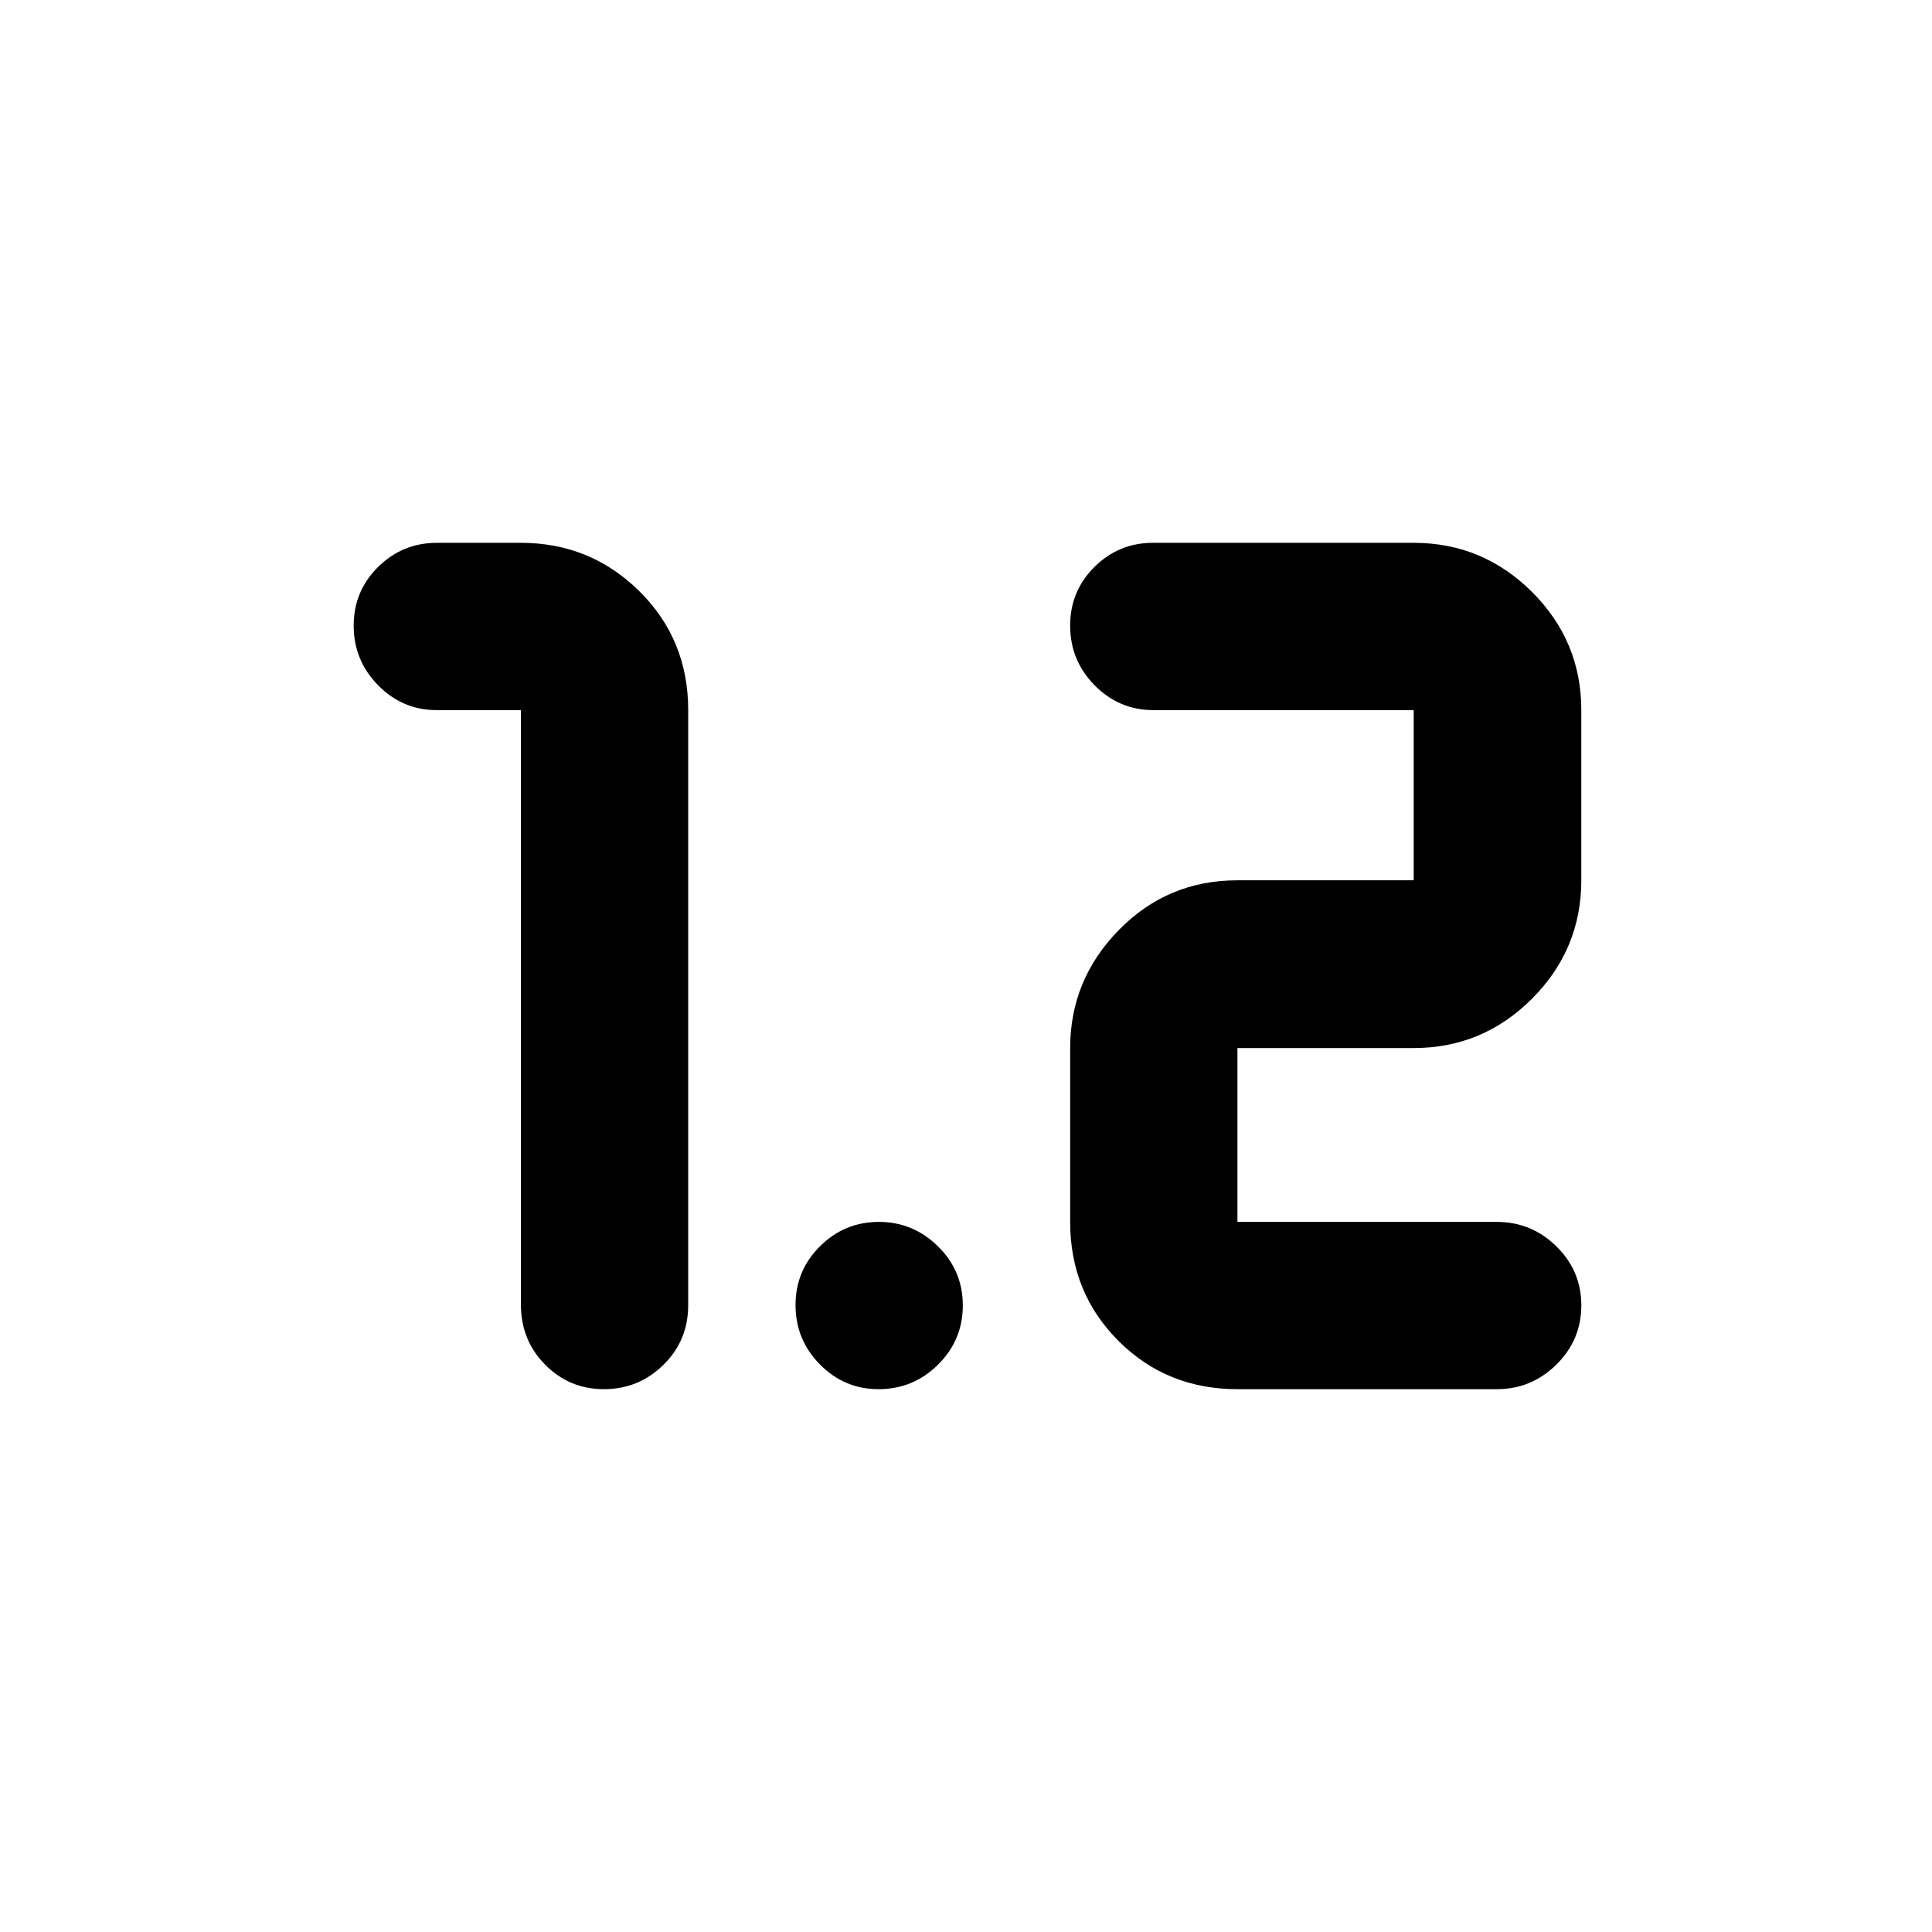 <svg xmlns="http://www.w3.org/2000/svg" height="40" viewBox="0 -960 960 960" width="40"><path d="M300.067-269.725q-17.133 0-29.179-12.158-12.047-12.158-12.047-29.856v-295.414h-41.986q-16.802 0-28.955-12.329-12.153-12.329-12.153-29.642 0-17.211 12.154-29.181 12.154-11.97 29.193-11.97h41.747q34.471 0 58.797 23.992t24.326 59.13V-311.5q0 17.596-12.308 29.686-12.308 12.089-29.589 12.089Zm314.809 0q-35.138 0-59.13-23.992-23.992-23.992-23.992-59.13v-86.378q0-33.964 24.199-58.663 24.2-24.699 58.923-24.699h87.588v-84.566H573.101q-17.048 0-29.197-12.329-12.15-12.329-12.15-29.642 0-17.211 12.081-29.181 12.081-11.97 29.027-11.97h129.602q34.299 0 58.79 24.412 24.492 24.412 24.492 58.71v84.566q0 34.299-24.492 58.83-24.491 24.532-58.79 24.532h-87.588v86.378h128.896q17.17 0 29.572 12.139 12.402 12.138 12.402 29.351t-12.402 29.423q-12.402 12.209-29.572 12.209H614.876Zm-178.336 0q-16.99 0-29.116-12.281-12.127-12.281-12.127-29.522 0-17.14 12.176-29.229 12.175-12.09 29.26-12.09 16.984 0 29.335 12.139 12.352 12.138 12.352 29.351t-12.303 29.423q-12.303 12.209-29.577 12.209Z"/></svg>